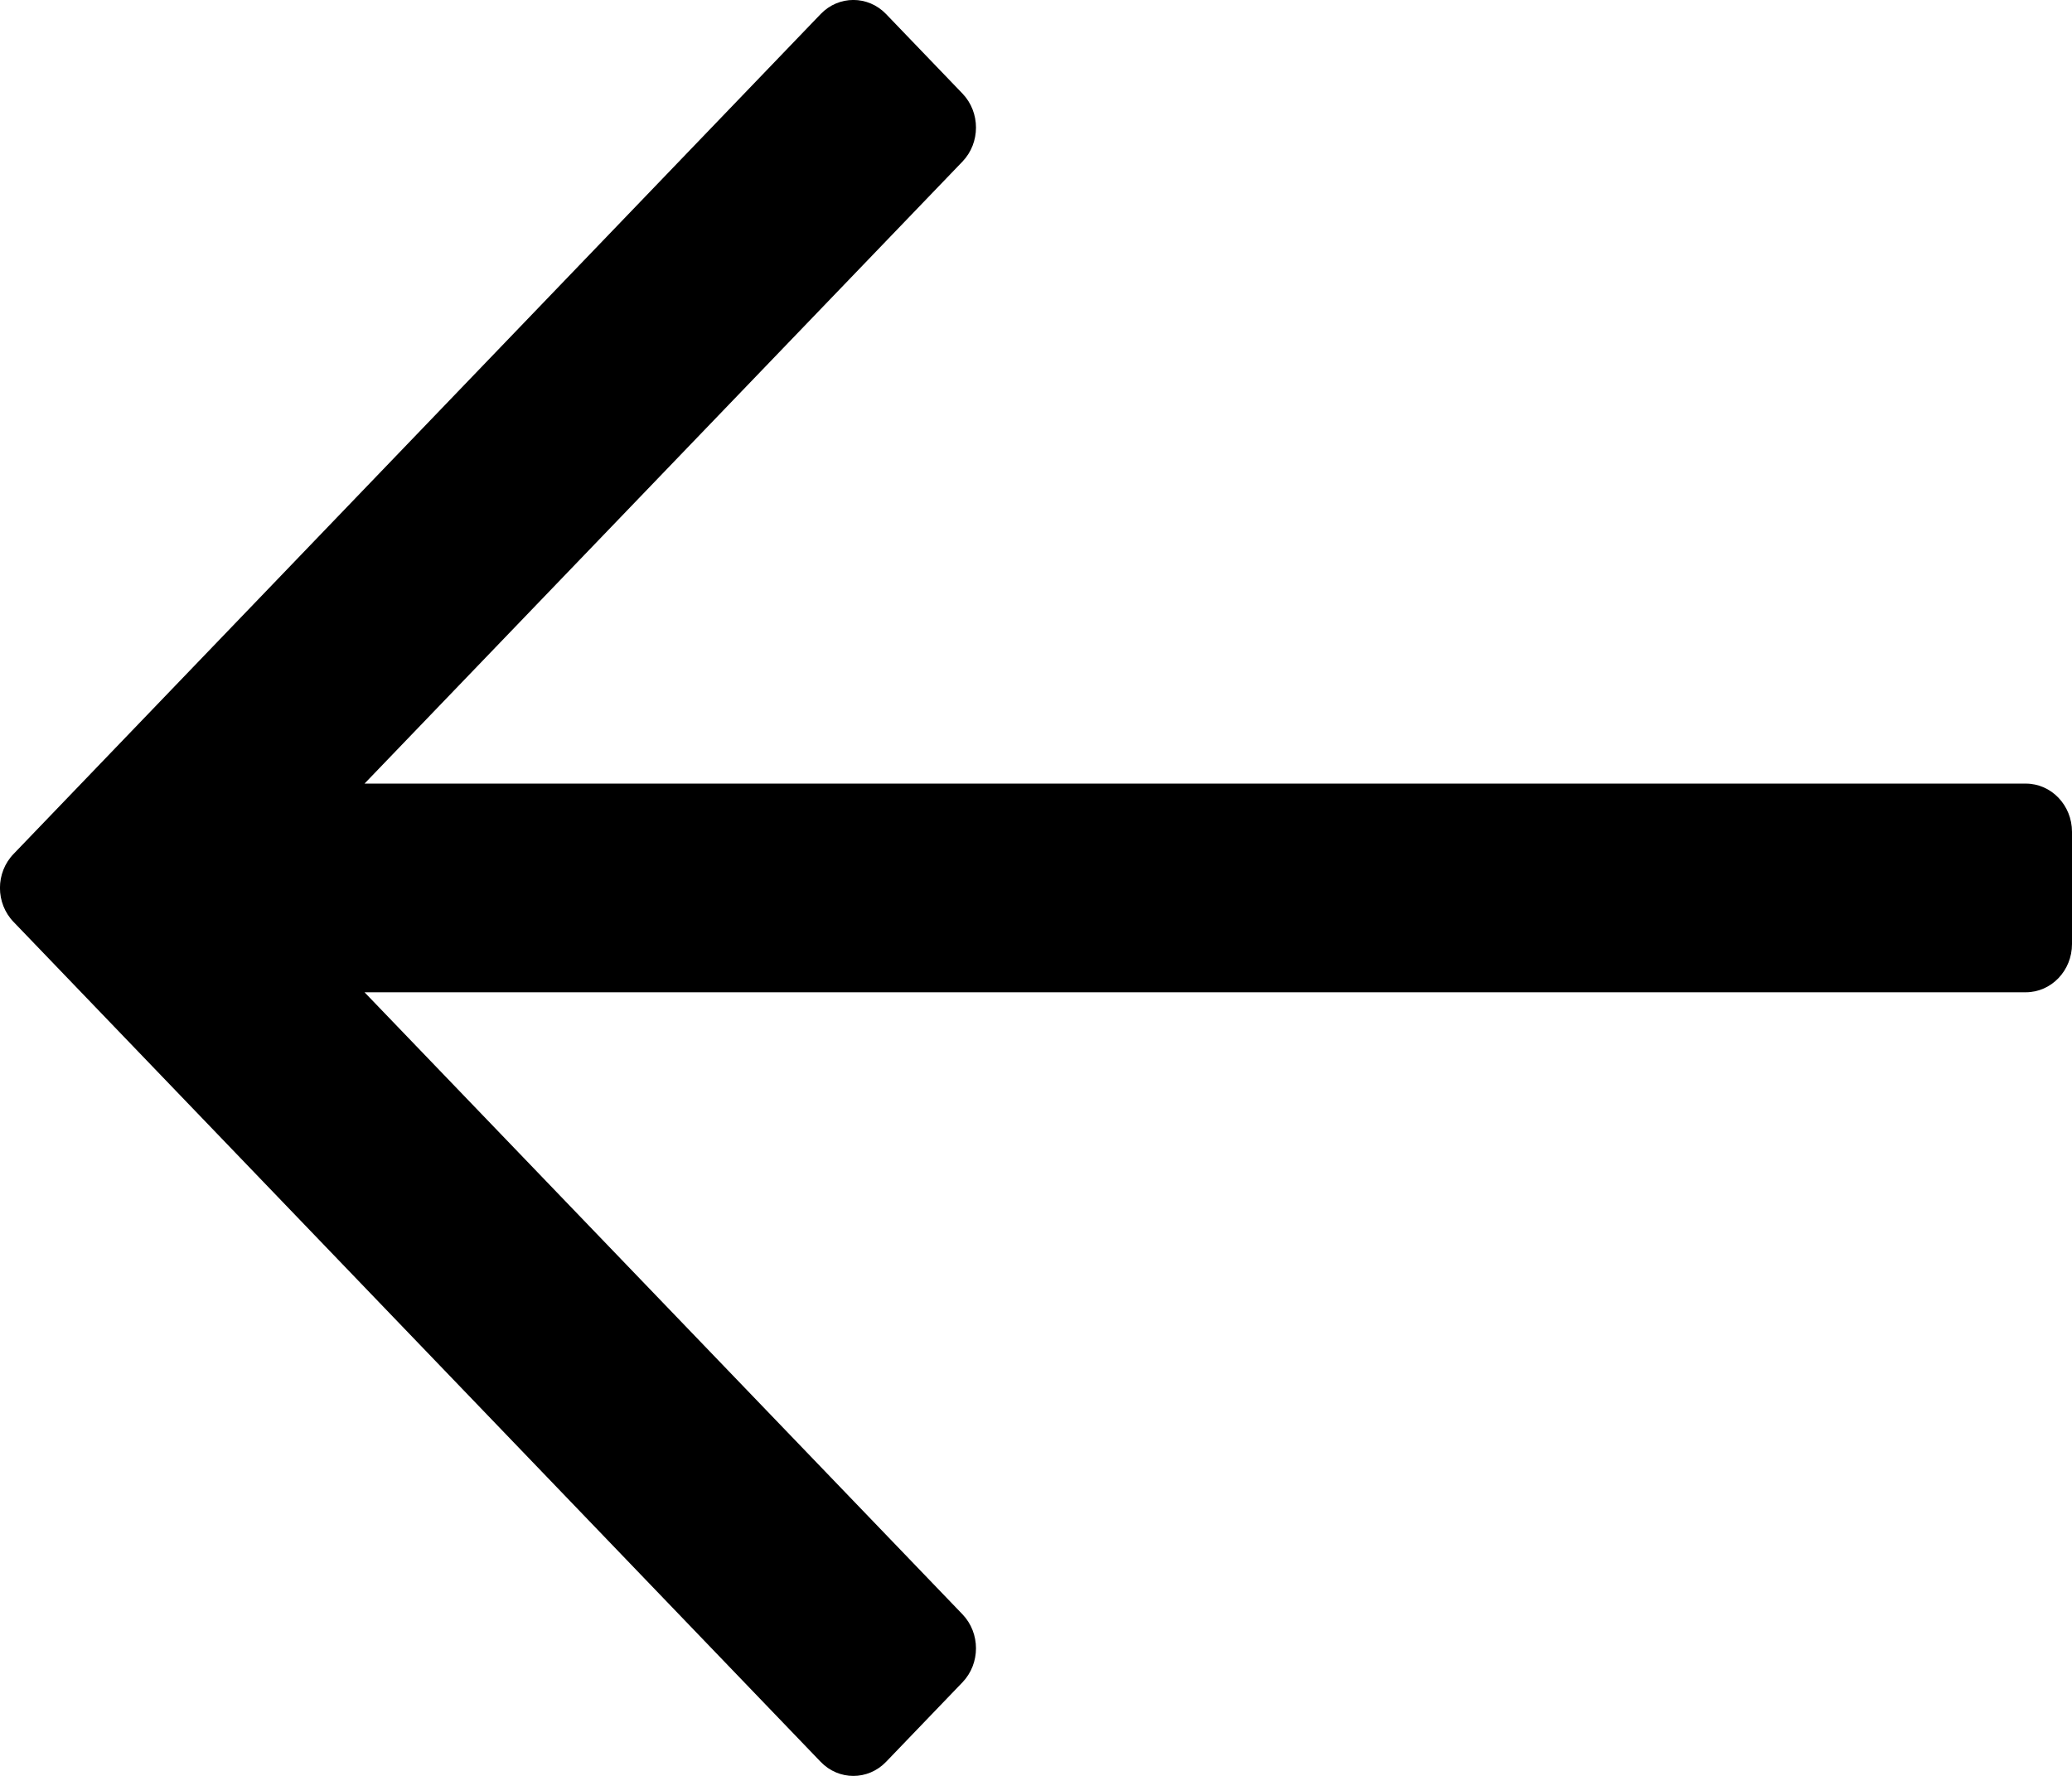 <svg width="14" height="12" viewBox="0 0 14 12"  xmlns="http://www.w3.org/2000/svg">
<path d="M5.987 0.095L6.503 0.632C6.625 0.759 6.625 0.965 6.503 1.092L2.463 5.295H13.688C13.86 5.295 14 5.441 14 5.621V6.379C14 6.559 13.86 6.705 13.688 6.705H2.463L6.503 10.908C6.625 11.035 6.625 11.241 6.503 11.368L5.987 11.905C5.865 12.032 5.667 12.032 5.545 11.905L0.092 6.23C-0.031 6.103 -0.031 5.897 0.092 5.77L5.545 0.095C5.667 -0.032 5.865 -0.032 5.987 0.095Z" />
</svg>
